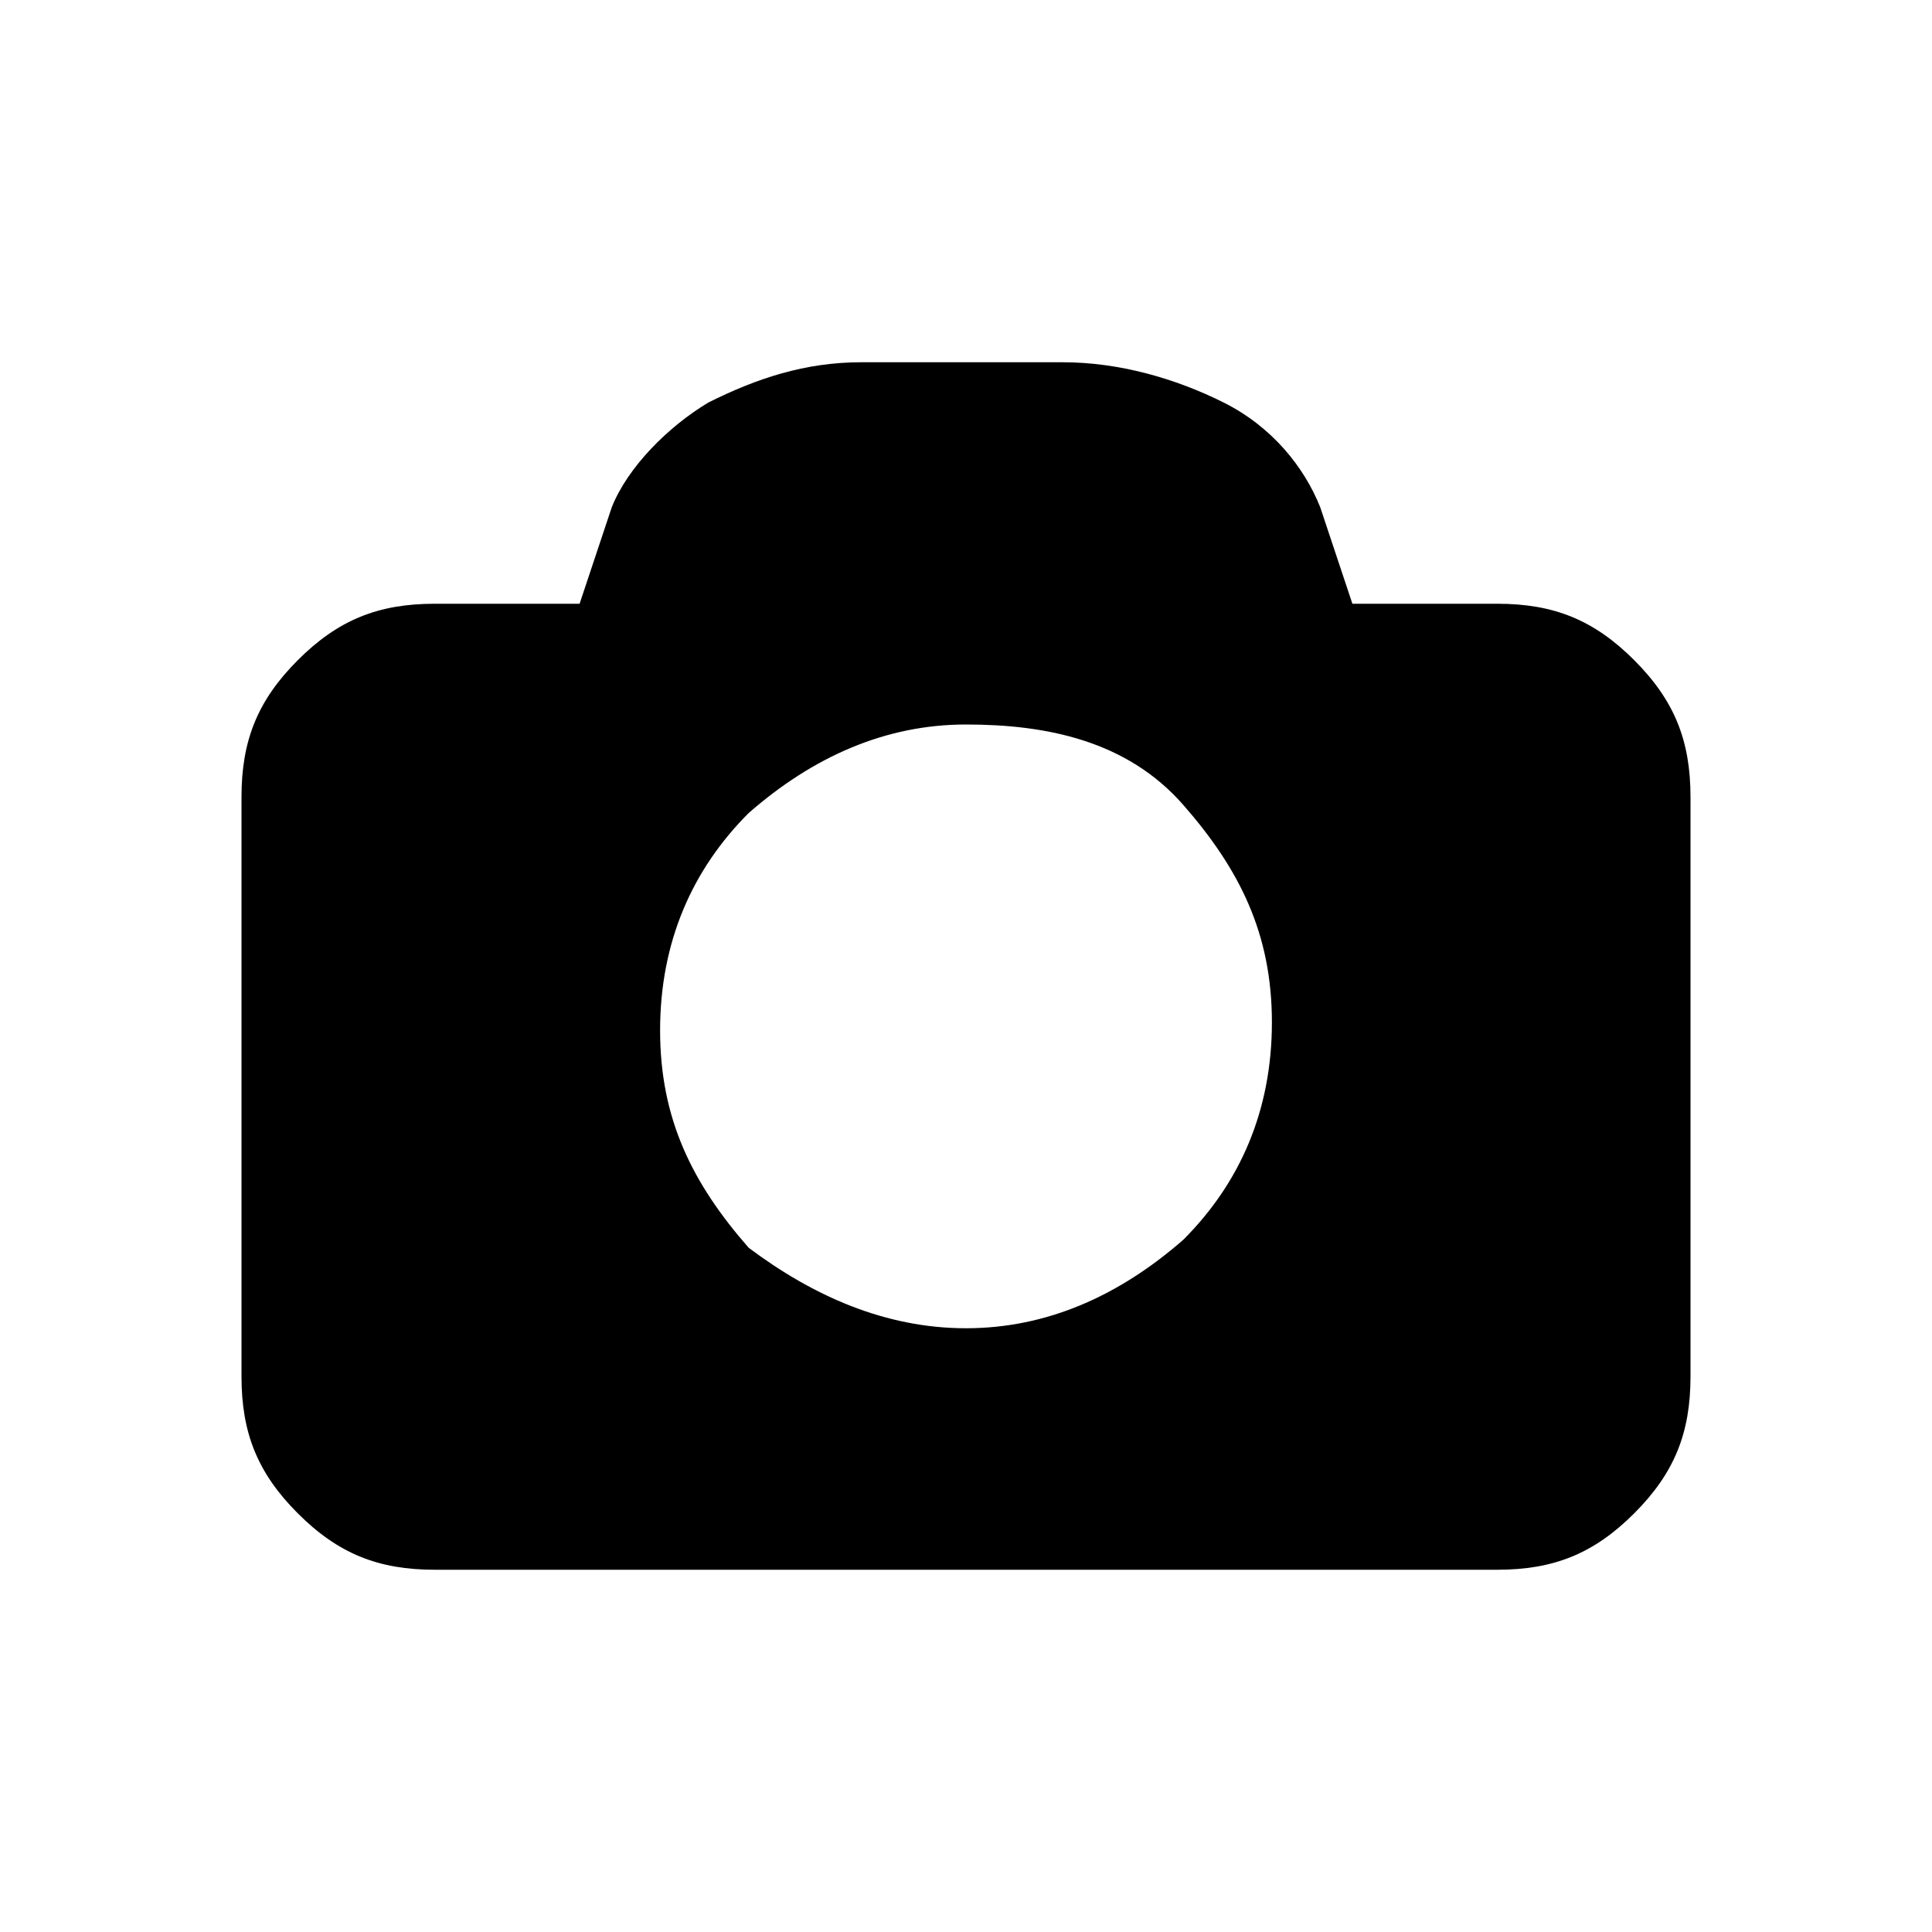 <?xml version="1.0" encoding="utf-8"?>
<!-- Generator: Adobe Illustrator 21.0.2, SVG Export Plug-In . SVG Version: 6.00 Build 0)  -->
<svg version="1.1" id="Layer_1" xmlns="http://www.w3.org/2000/svg" xmlns:xlink="http://www.w3.org/1999/xlink" x="0px" y="0px"
	 viewBox="0 0 24 24" style="enable-background:new 0 0 24 24;" xml:space="preserve">
<title>glyphName</title>
<path d="M16.8,7.5h1.8c0.7,0,1.2,0.2,1.7,0.7s0.7,1,0.7,1.7v7.2c0,0.7-0.2,1.2-0.7,1.7c-0.5,0.5-1,0.7-1.7,0.7H5.4
	c-0.7,0-1.2-0.2-1.7-0.7c-0.5-0.5-0.7-1-0.7-1.7V9.9c0-0.7,0.2-1.2,0.7-1.7c0.5-0.5,1-0.7,1.7-0.7h1.8l0.4-1.2
	c0.2-0.5,0.7-1,1.2-1.3c0.6-0.3,1.2-0.5,1.9-0.5h2.5c0.7,0,1.4,0.2,2,0.5s1,0.8,1.2,1.3L16.8,7.5z M12,16.5c1,0,1.9-0.4,2.7-1.1
	c0.7-0.7,1.1-1.6,1.1-2.7s-0.4-1.9-1.1-2.7S13,9,12,9c-1,0-1.9,0.4-2.7,1.1c-0.7,0.7-1.1,1.6-1.1,2.7s0.4,1.9,1.1,2.7
	C10.1,16.1,11,16.5,12,16.5z"/>
</svg>
